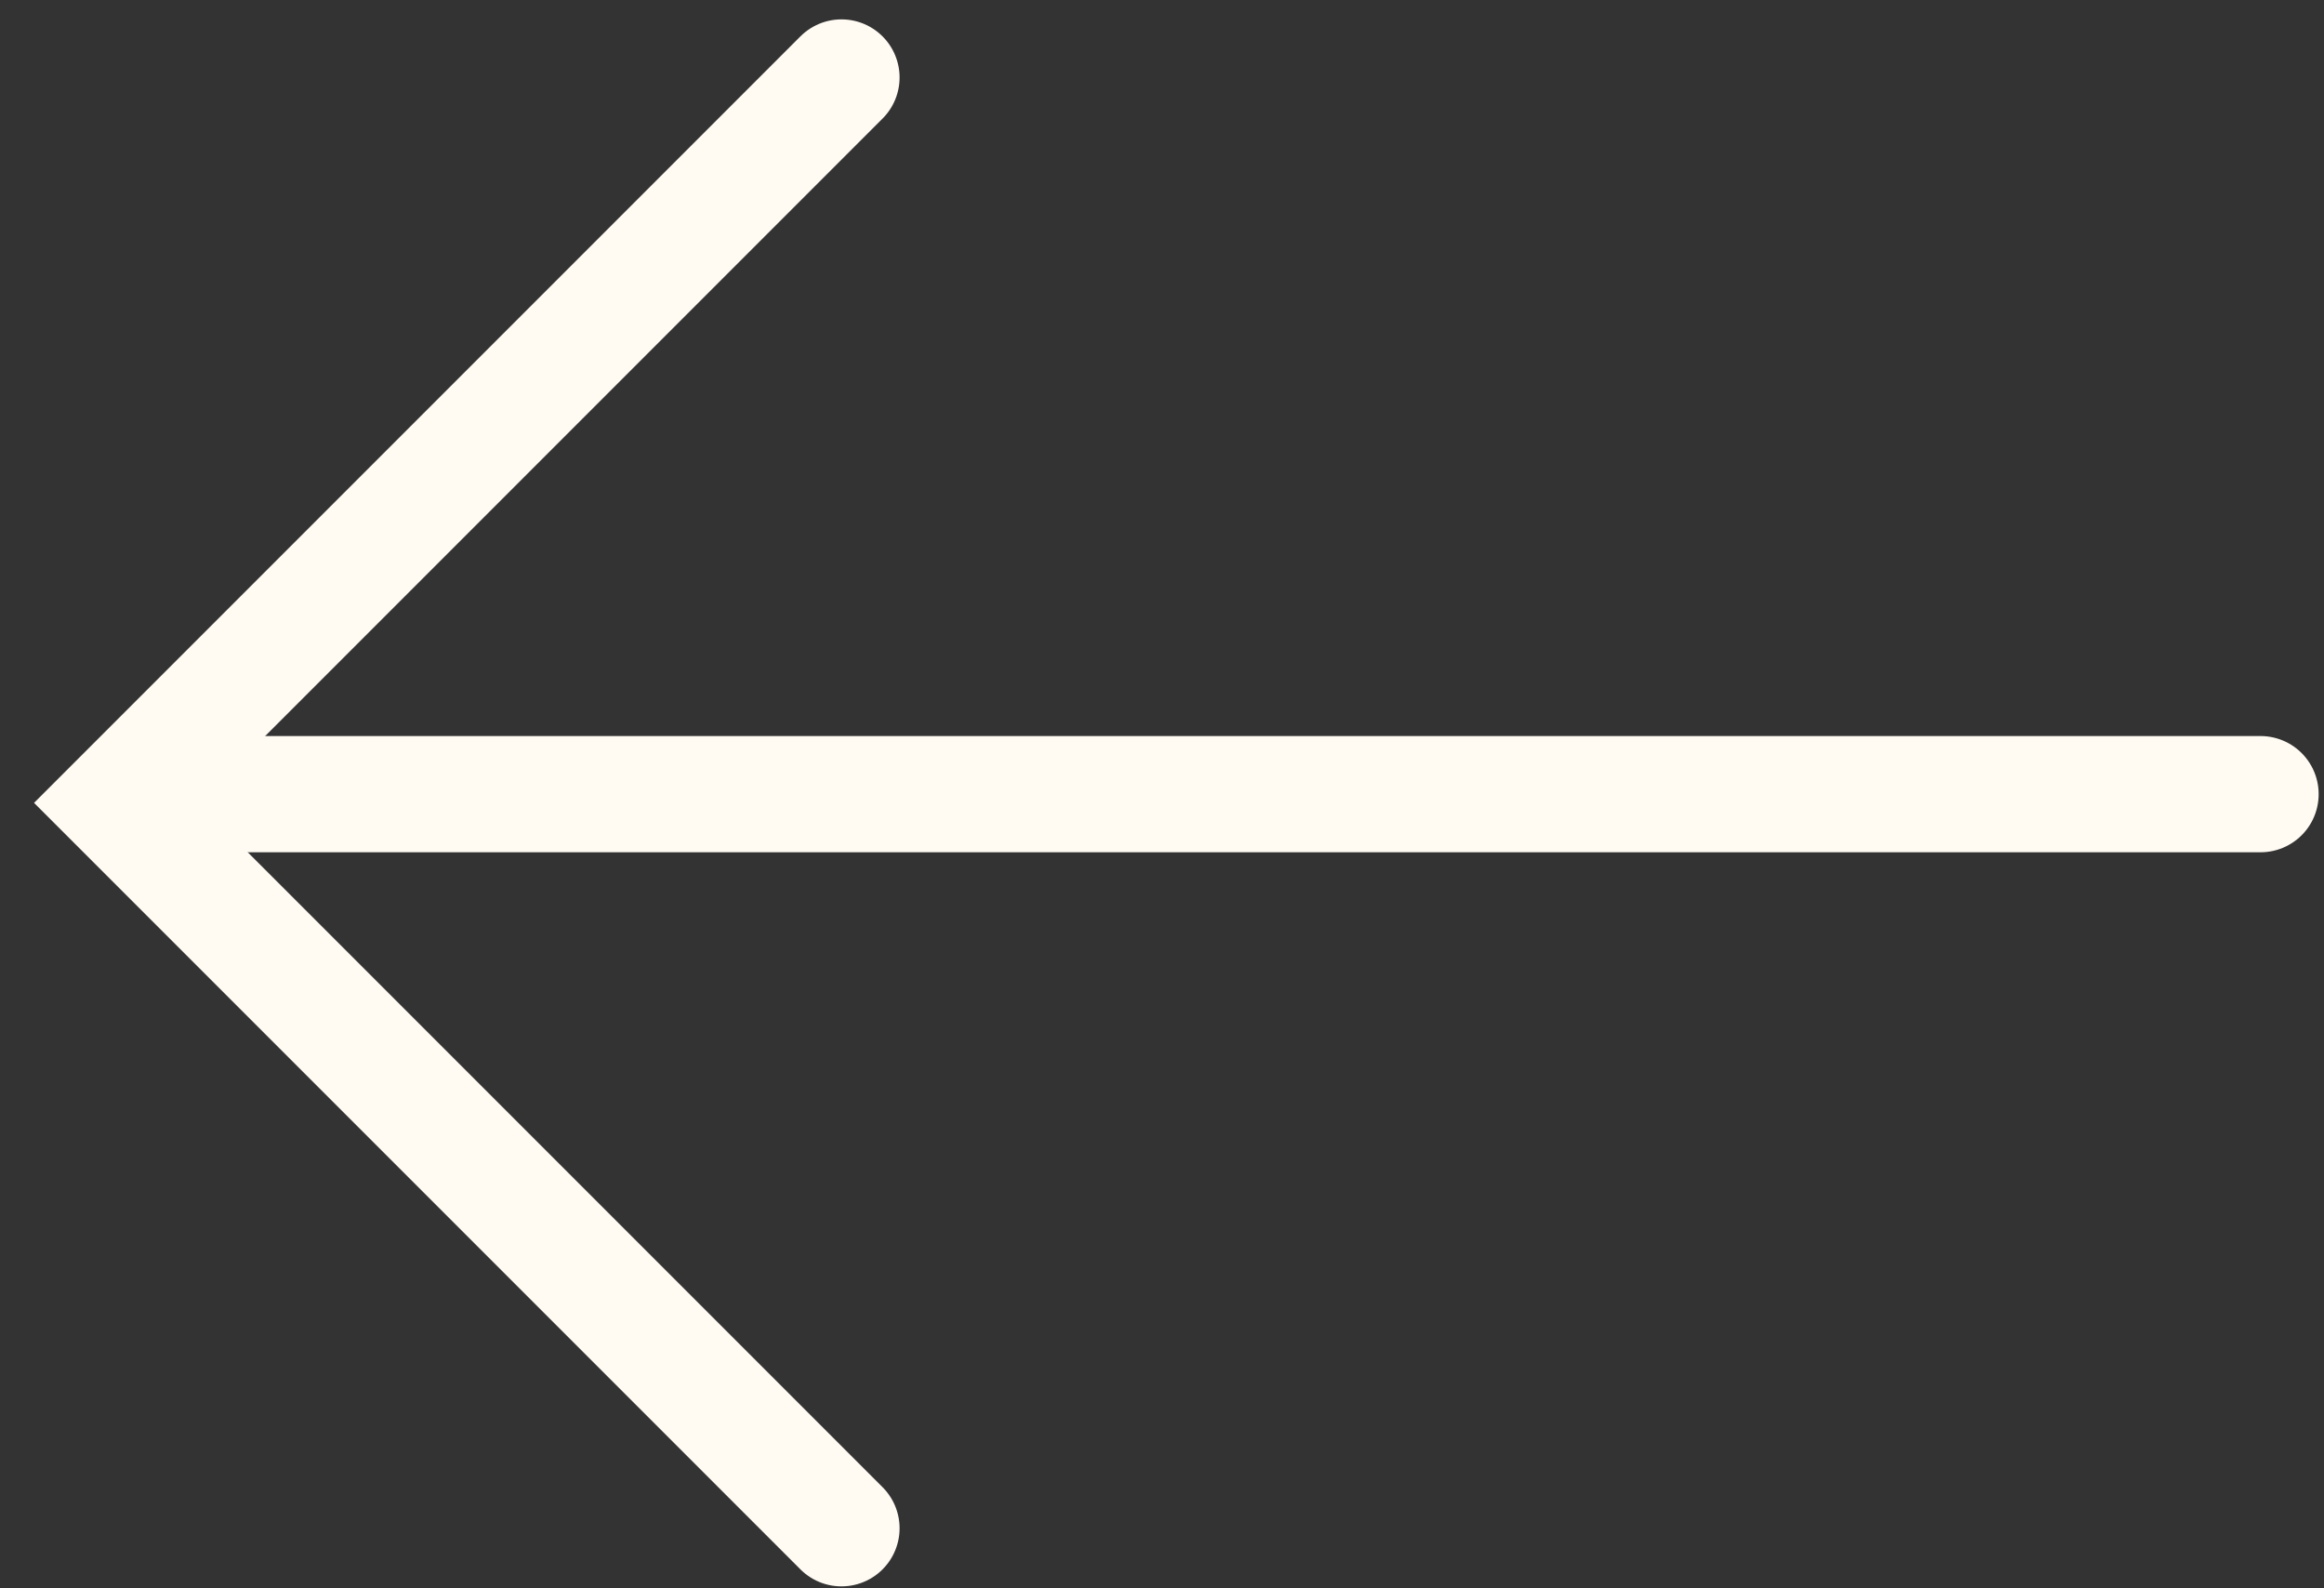 <svg width="60" height="41" viewBox="0 0 60 41" fill="none" xmlns="http://www.w3.org/2000/svg">
<rect x="0" y="0" width="60" height="41" fill="#333333" stroke="none"/>
<line x1="5.362" y1="20.5" x2="58.362" y2="20.5" stroke="#FFFBF3" stroke-width="3" stroke-linecap="round"/>
<path d="M21.725 2L3 20.725L21.725 39.45" stroke="#FFFBF3" stroke-width="3" stroke-linecap="round"/>
</svg>
